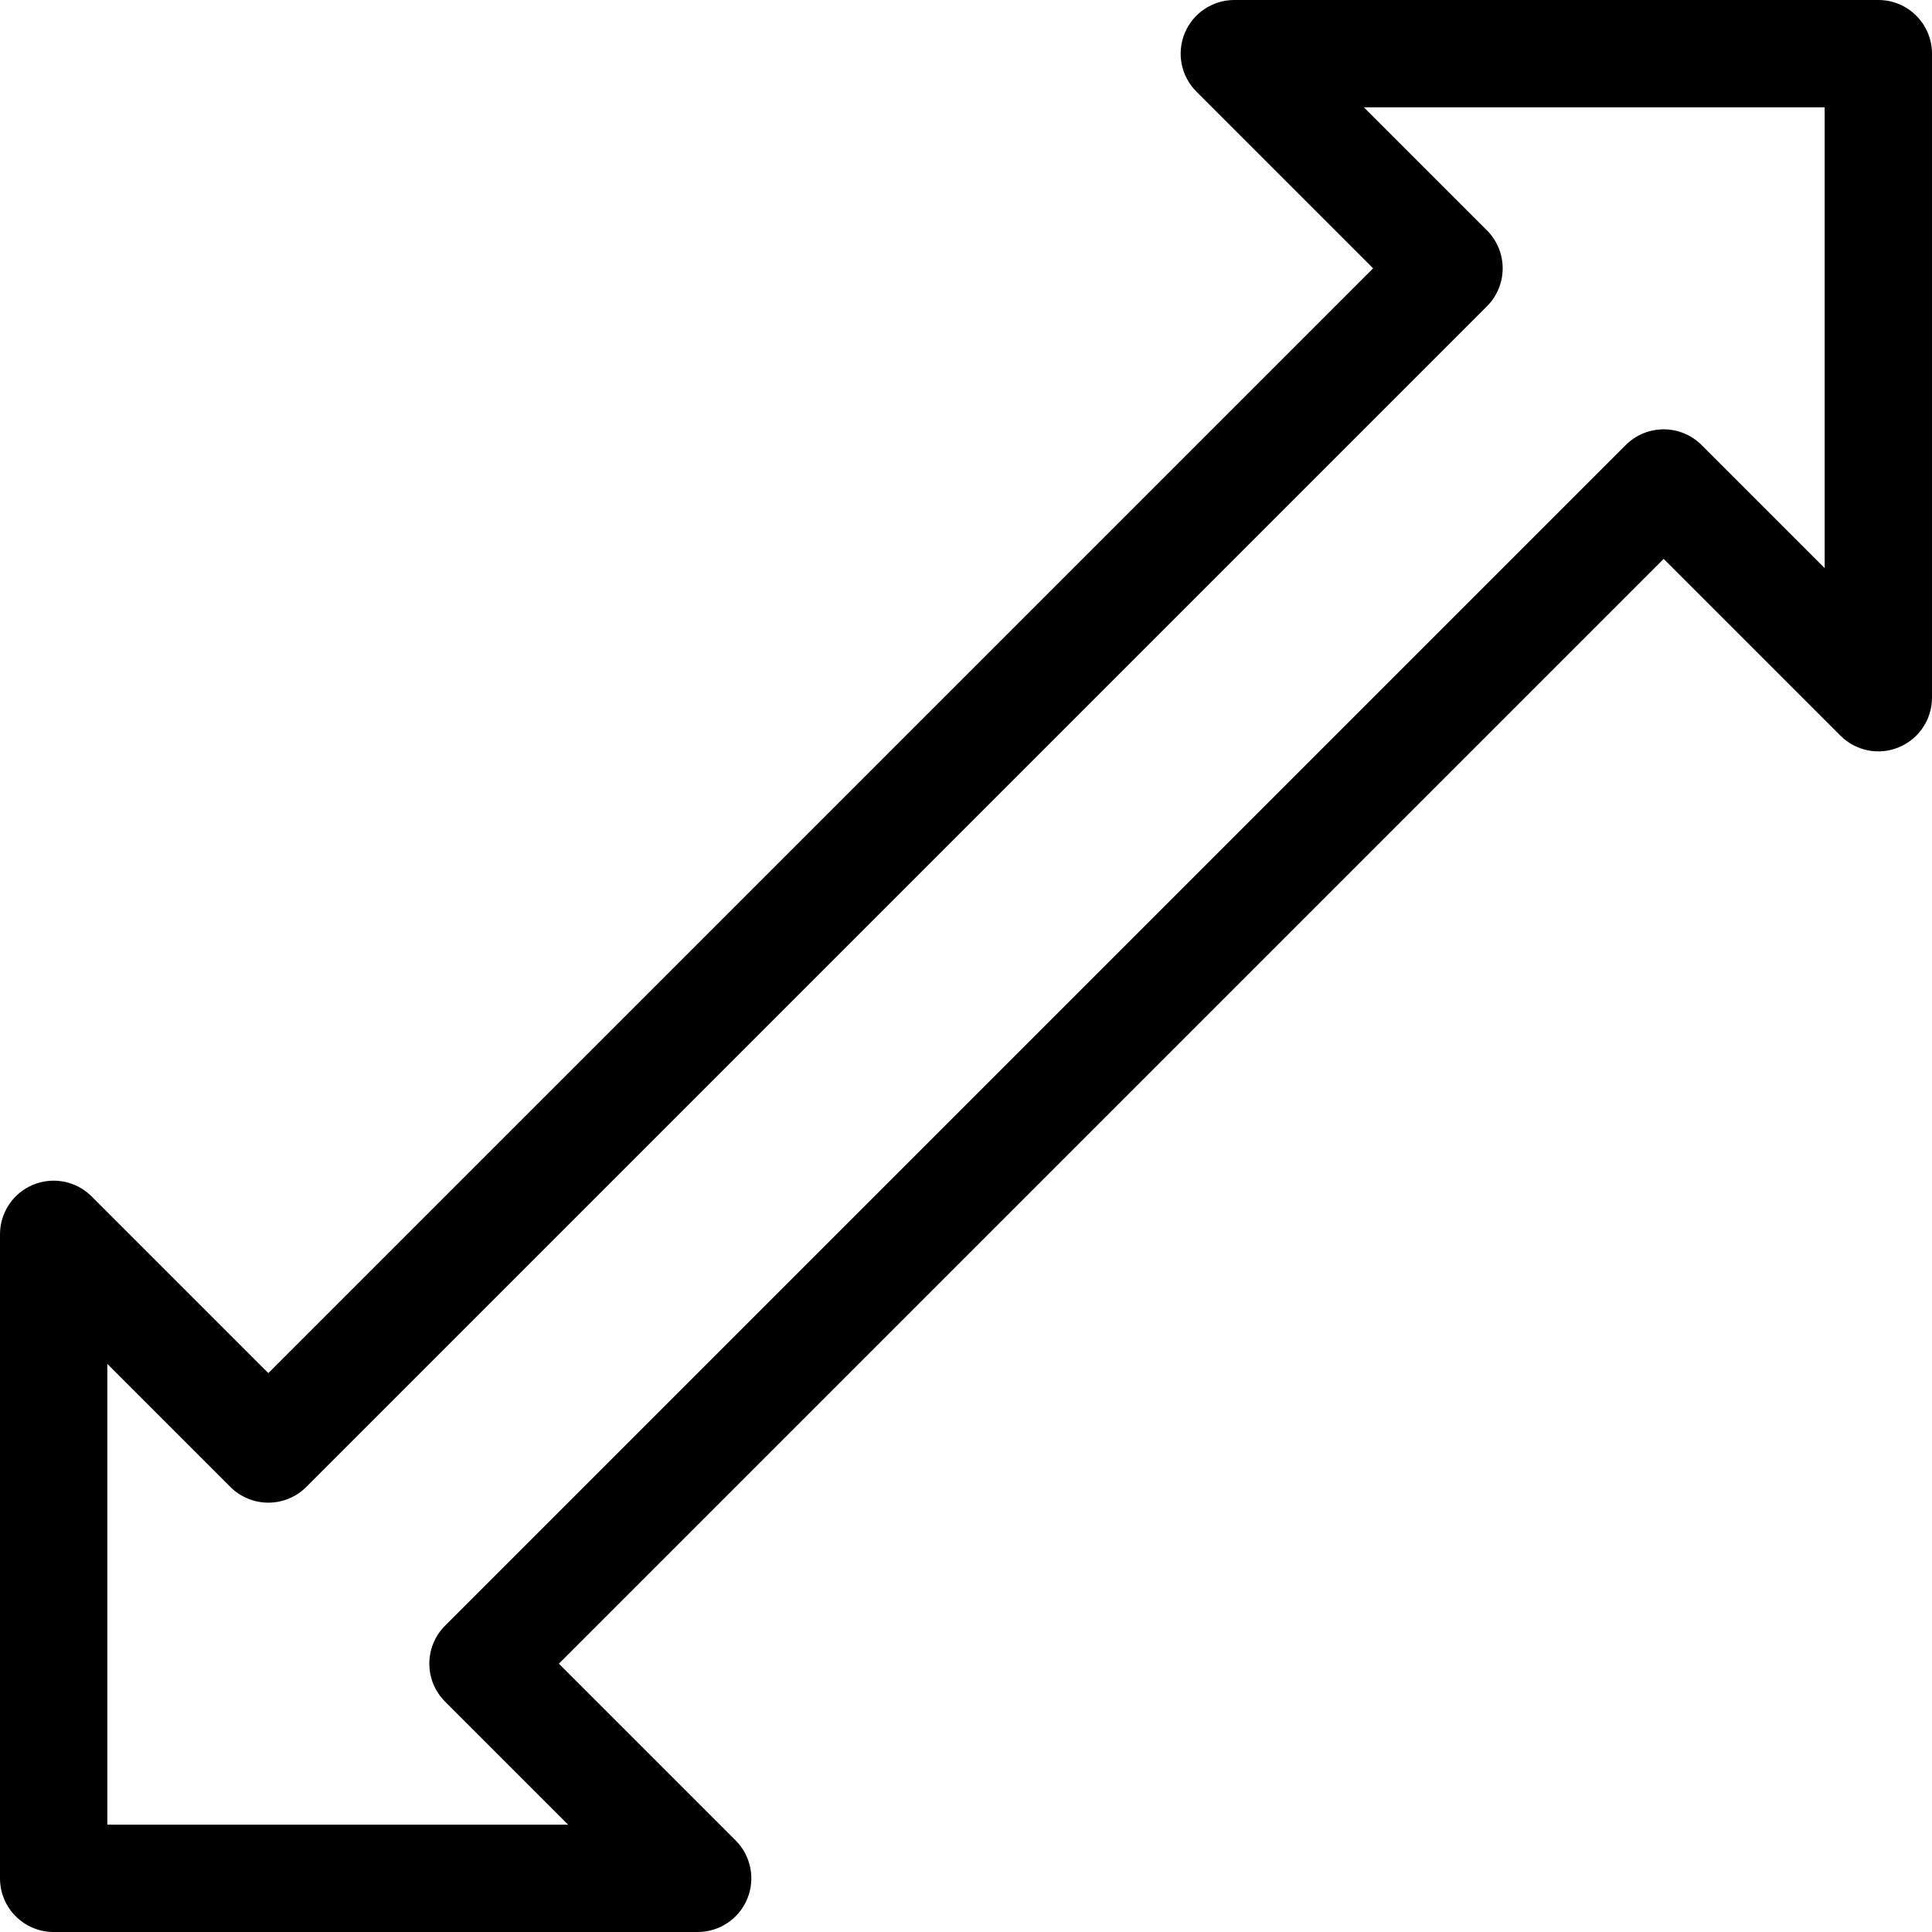 <?xml version="1.0" encoding="iso-8859-1"?>
<!-- Generator: Adobe Illustrator 19.0.0, SVG Export Plug-In . SVG Version: 6.00 Build 0)  -->
<svg version="1.1" id="Layer_1" xmlns="http://www.w3.org/2000/svg" xmlns:xlink="http://www.w3.org/1999/xlink" x="0px" y="0px"
	 viewBox="0 0 384 384" style="enable-background:new 0 0 384 384;" xml:space="preserve">
<g>
	<g>
		<path d="M373.333,0h-128c-4.313,0-8.208,2.594-9.854,6.583c-1.656,3.99-0.74,8.573,2.313,11.625l35.125,35.125L53.333,272.917
			l-35.125-35.125c-3.042-3.042-7.604-3.969-11.625-2.313C2.594,237.125,0,241.021,0,245.333v128C0,379.229,4.771,384,10.667,384
			h128c4.313,0,8.208-2.594,9.854-6.583c1.656-3.99,0.74-8.573-2.313-11.625l-35.125-35.125l219.583-219.583l35.125,35.125
			c3.063,3.063,7.667,3.979,11.625,2.313c3.99-1.646,6.583-5.542,6.583-9.854v-128C384,4.771,379.229,0,373.333,0z M362.667,112.917
			l-24.458-24.458c-4.167-4.167-10.917-4.167-15.083,0L88.458,323.125c-4.167,4.167-4.167,10.917,0,15.083l24.458,24.458H21.333
			v-91.583l24.458,24.458c4.167,4.167,10.917,4.167,15.083,0L295.542,60.875c4.167-4.167,4.167-10.917,0-15.083l-24.458-24.458
			h91.583V112.917z"/>
	</g>
</g>
<g>
</g>
<g>
</g>
<g>
</g>
<g>
</g>
<g>
</g>
<g>
</g>
<g>
</g>
<g>
</g>
<g>
</g>
<g>
</g>
<g>
</g>
<g>
</g>
<g>
</g>
<g>
</g>
<g>
</g>
</svg>
